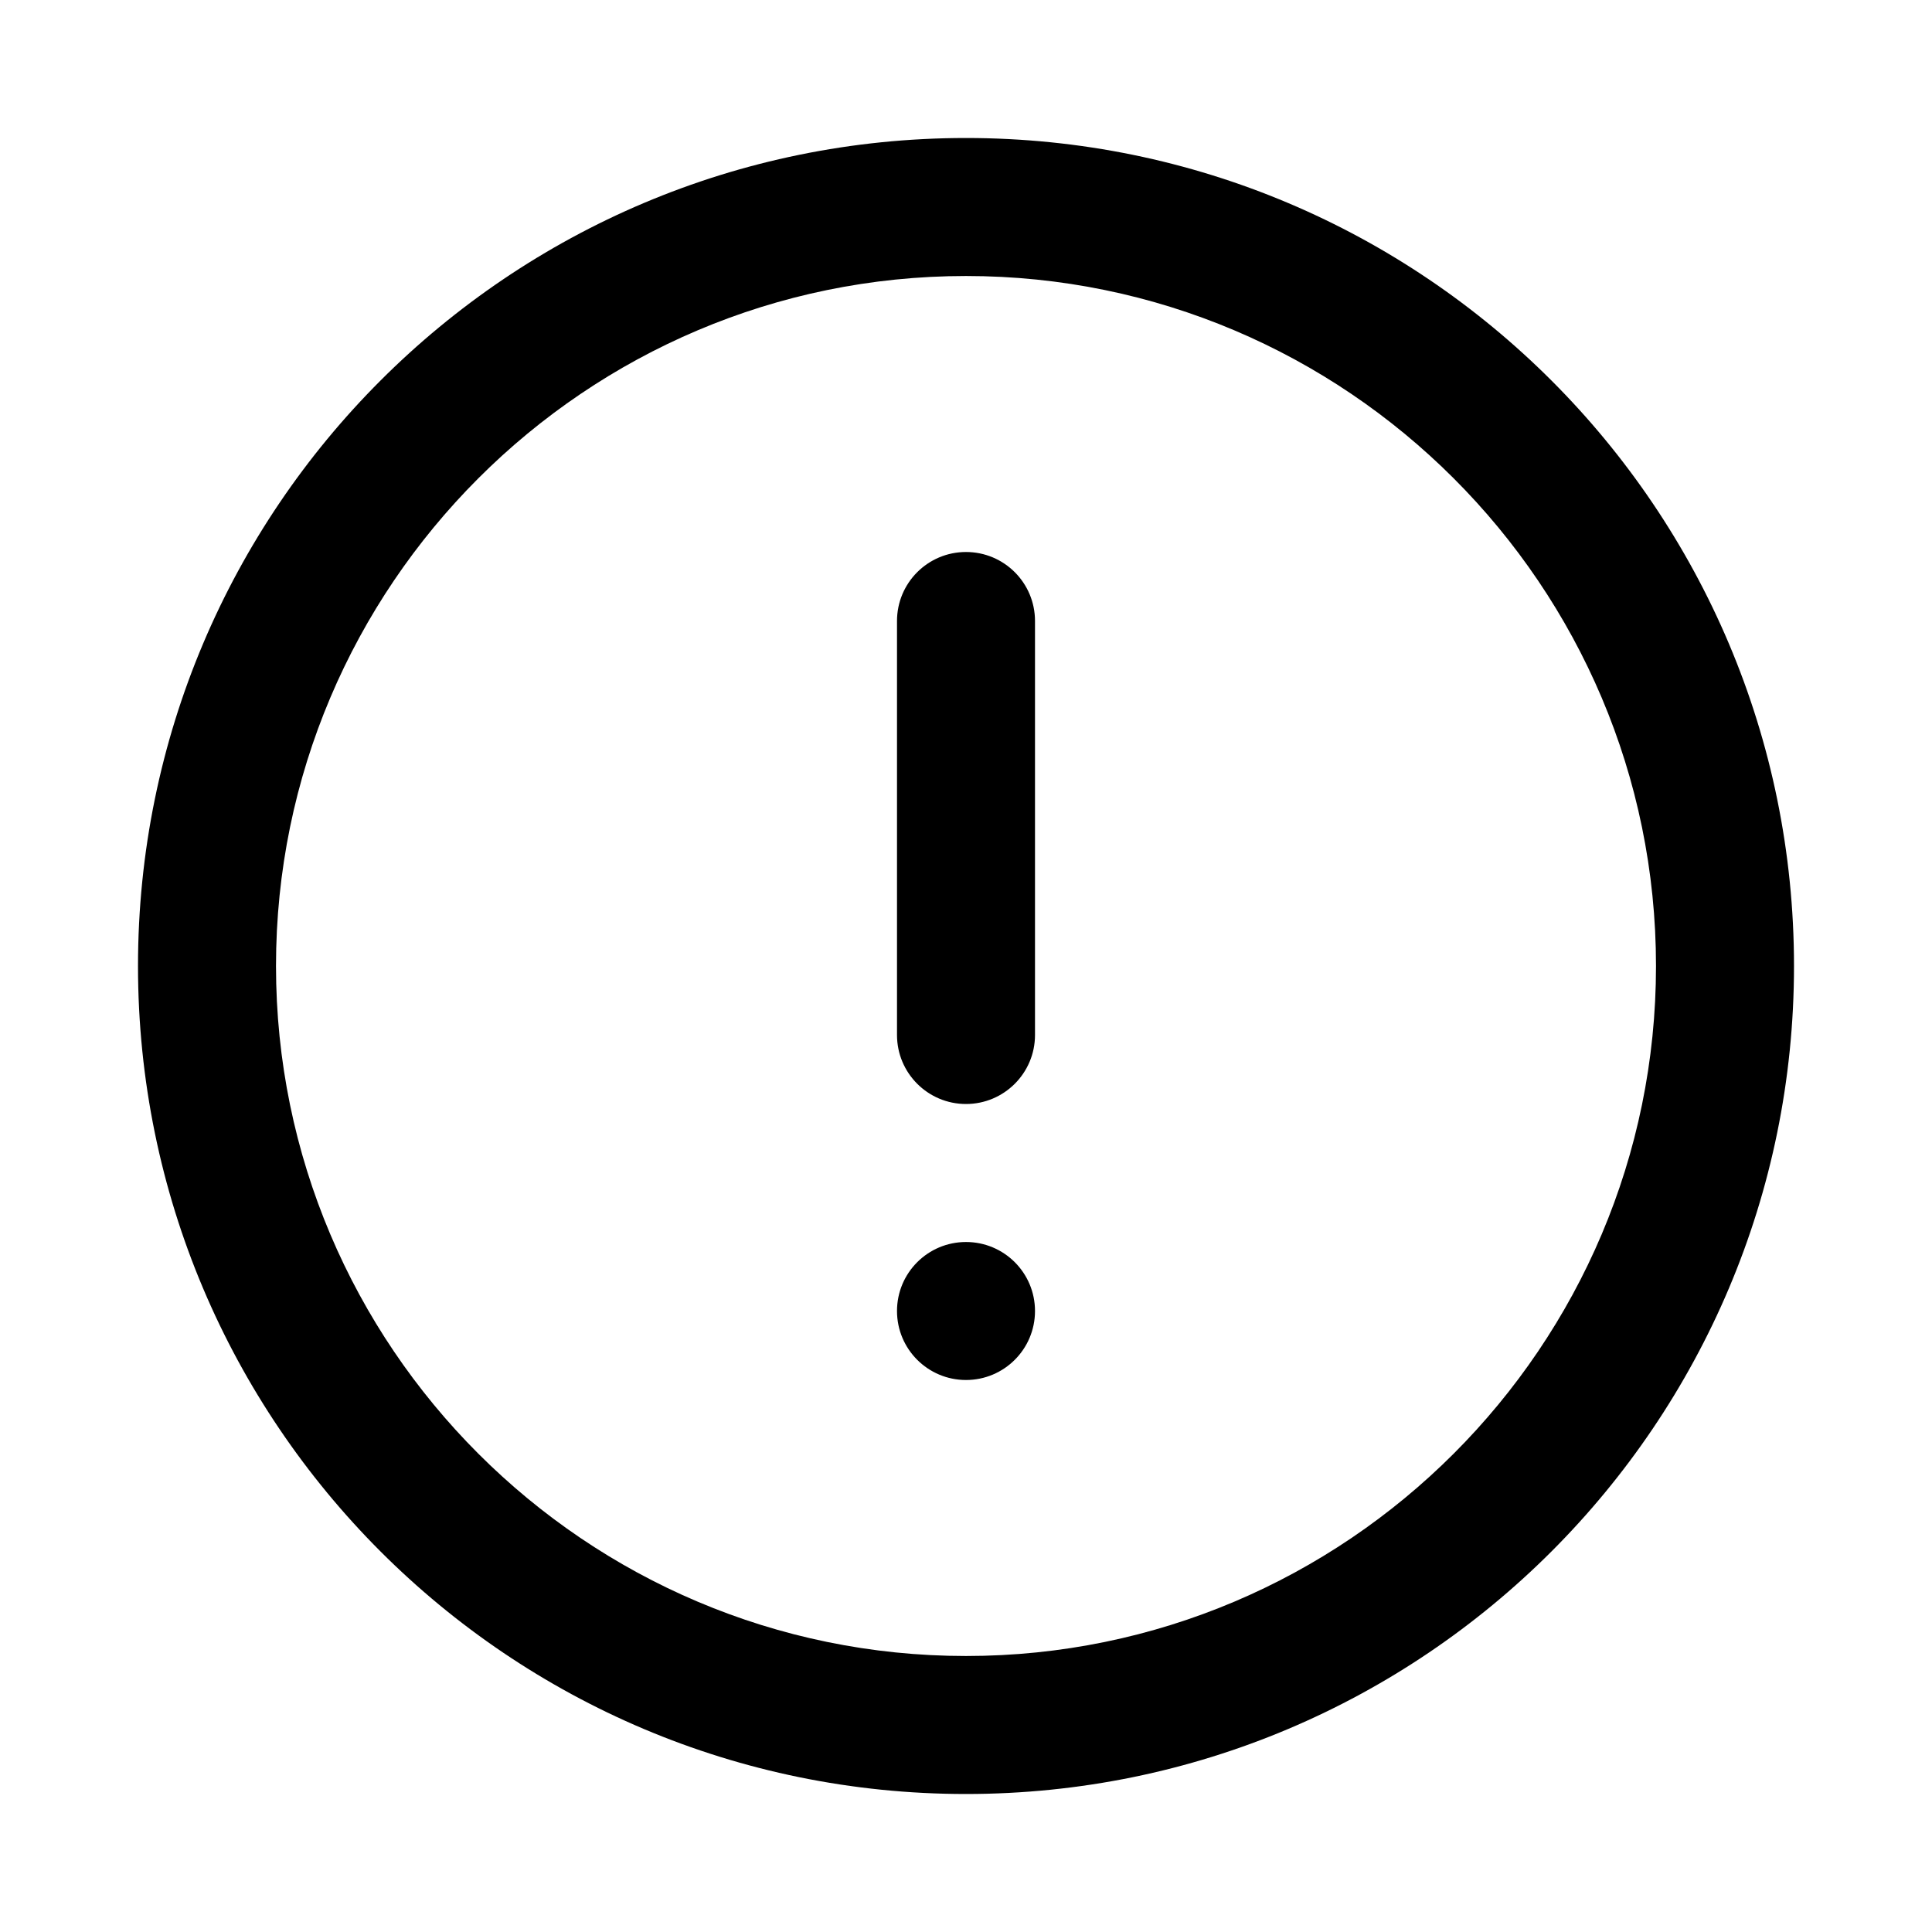 <?xml version="1.0" encoding="UTF-8" standalone="no"?>
<svg width="28px" height="28px" viewBox="0 0 28 28" version="1.1" xmlns="http://www.w3.org/2000/svg" xmlns:xlink="http://www.w3.org/1999/xlink">
    <!-- Generator: sketchtool 43.2 (39069) - http://www.bohemiancoding.com/sketch -->
    <title>alert</title>
    <desc>Created with sketchtool.</desc>
    <defs></defs>
    <g id="Web" stroke="none" stroke-width="1" fill="none" fill-rule="evenodd">
        <g id="alert" fill="#000000">
            <path d="M15,19 C15,19.553 14.552,20 14,20 C13.448,20 13,19.553 13,19 C13,18.447 13.448,18 14,18 C14.552,18 15,18.447 15,19 M15,9 L15,15 C15,15.552 14.552,16 14,16 C13.448,16 13,15.552 13,15 L13,9 C13,8.447 13.448,8 14,8 C14.552,8 15,8.447 15,9 M14,24 C8.486,24 4,19.514 4,14 C4,8.486 8.486,4 14,4 C19.514,4 24,8.486 24,14 C24,19.514 19.514,24 14,24 M14,2 C7.373,2 2,7.373 2,14 C2,20.627 7.373,26 14,26 C20.627,26 26,20.627 26,14 C26,7.373 20.627,2 14,2" id="Page-1"></path>
        </g>
    </g>
</svg>